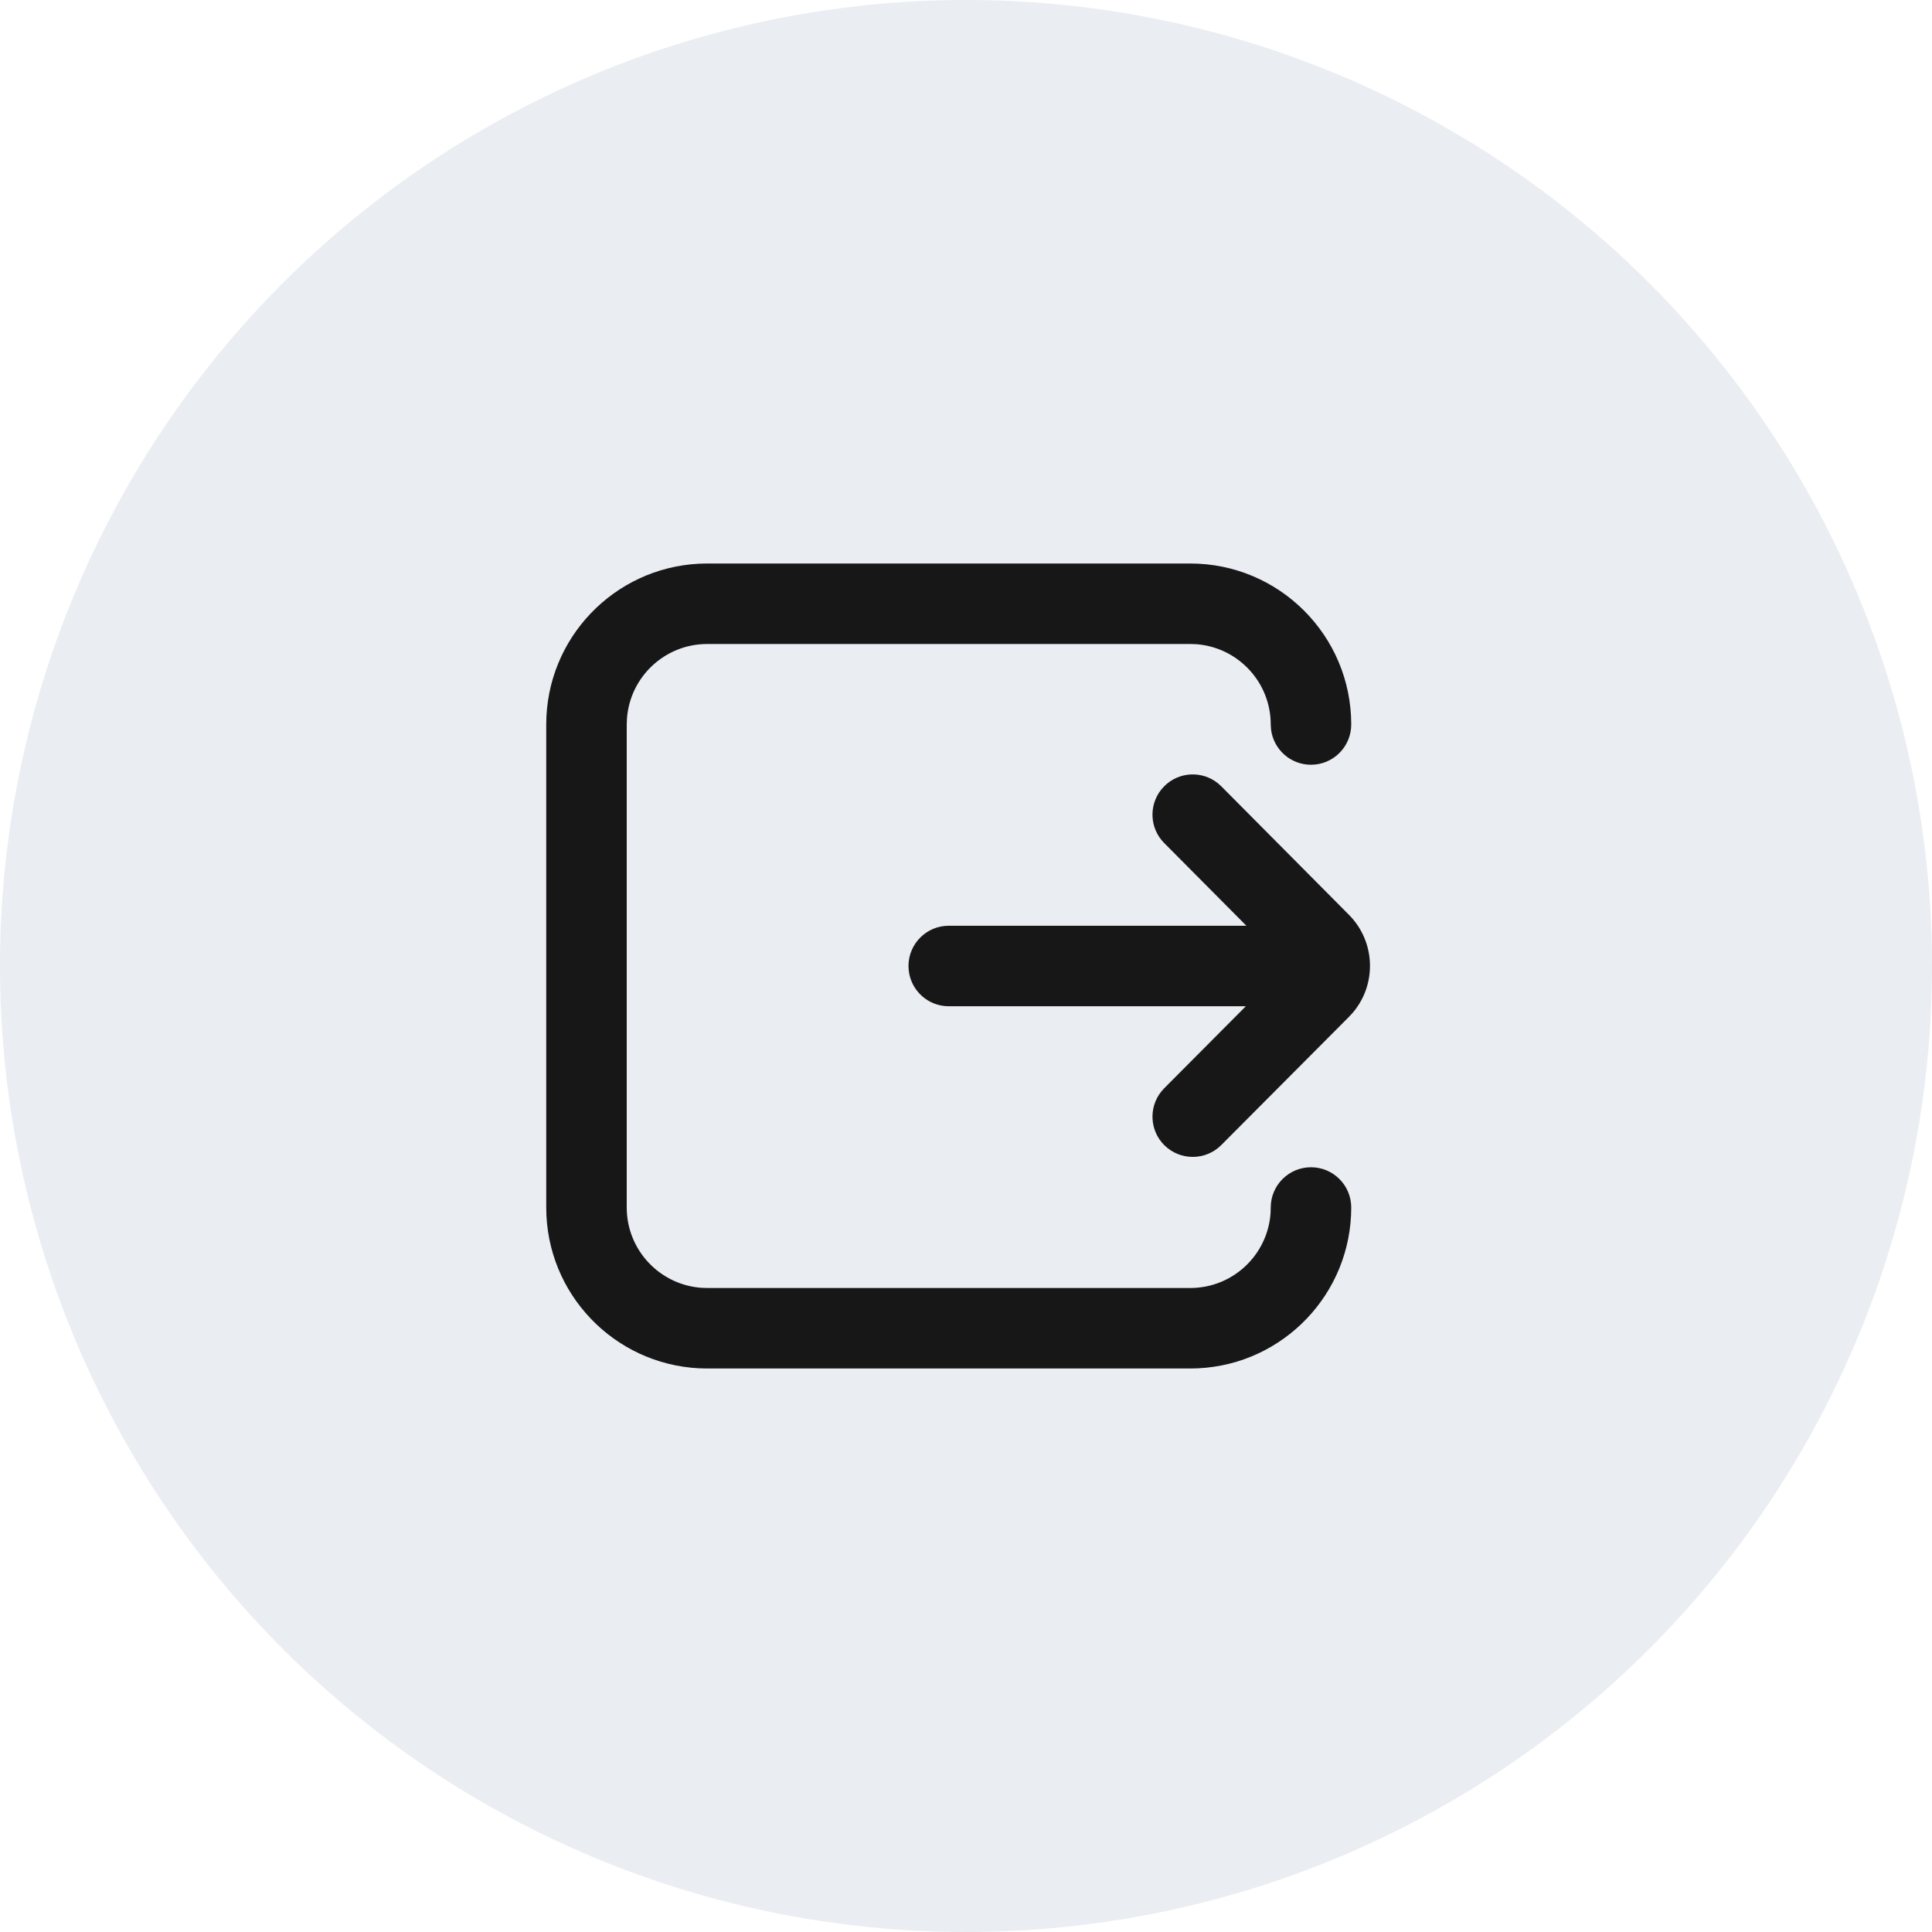 <?xml version="1.0" encoding="UTF-8"?>
<svg width="48px" height="48px" viewBox="0 0 48 48" version="1.1" xmlns="http://www.w3.org/2000/svg" xmlns:xlink="http://www.w3.org/1999/xlink">
    <title>ic_quit_normal</title>
    <g id="ic_quit_normal" stroke="none" stroke-width="1" fill="none" fill-rule="evenodd">
        <circle id="椭圆形备份-6" fill-opacity="0.1" fill="#2D4980" cx="24" cy="24" r="24"></circle>
        <path d="M29.571,14 C31.781,14 33.571,15.791 33.571,18 C33.571,18.552 33.124,19 32.571,19 C32.059,19 31.636,18.614 31.578,18.117 L31.571,18 C31.571,16.946 30.756,16.082 29.721,16.005 L29.571,16 L17.571,16 C16.517,16 15.653,16.816 15.577,17.851 L15.571,18 L15.571,30 C15.571,31.054 16.387,31.918 17.422,31.995 L17.571,32 L29.571,32 C30.626,32 31.49,31.184 31.566,30.149 L31.571,30 C31.571,29.448 32.019,29 32.571,29 C33.124,29 33.571,29.448 33.571,30 C33.571,32.142 31.887,33.891 29.771,33.995 L29.571,34 L17.571,34 C15.429,34 13.68,32.316 13.576,30.2 L13.571,30 L13.571,18 C13.571,15.858 15.255,14.109 17.372,14.005 L17.571,14 L29.571,14 Z M30.255,19.457 L30.342,19.535 L33.509,22.723 C34.177,23.391 34.211,24.453 33.611,25.159 L33.511,25.267 L30.342,28.449 C29.952,28.84 29.319,28.841 28.927,28.452 C28.564,28.09 28.537,27.518 28.847,27.125 L28.925,27.037 L30.952,25 L23.603,25 L23.587,24.999 L23.571,25 C23.059,25 22.636,24.614 22.578,24.117 L22.571,24 C22.571,23.448 23.019,23 23.571,23 L30.966,23 L28.924,20.945 C28.562,20.581 28.538,20.009 28.85,19.618 L28.928,19.531 C29.292,19.169 29.864,19.145 30.255,19.457 Z" id="path-1" fill-opacity="0.9" fill="#000000" fill-rule="nonzero"></path>
    </g>
</svg>